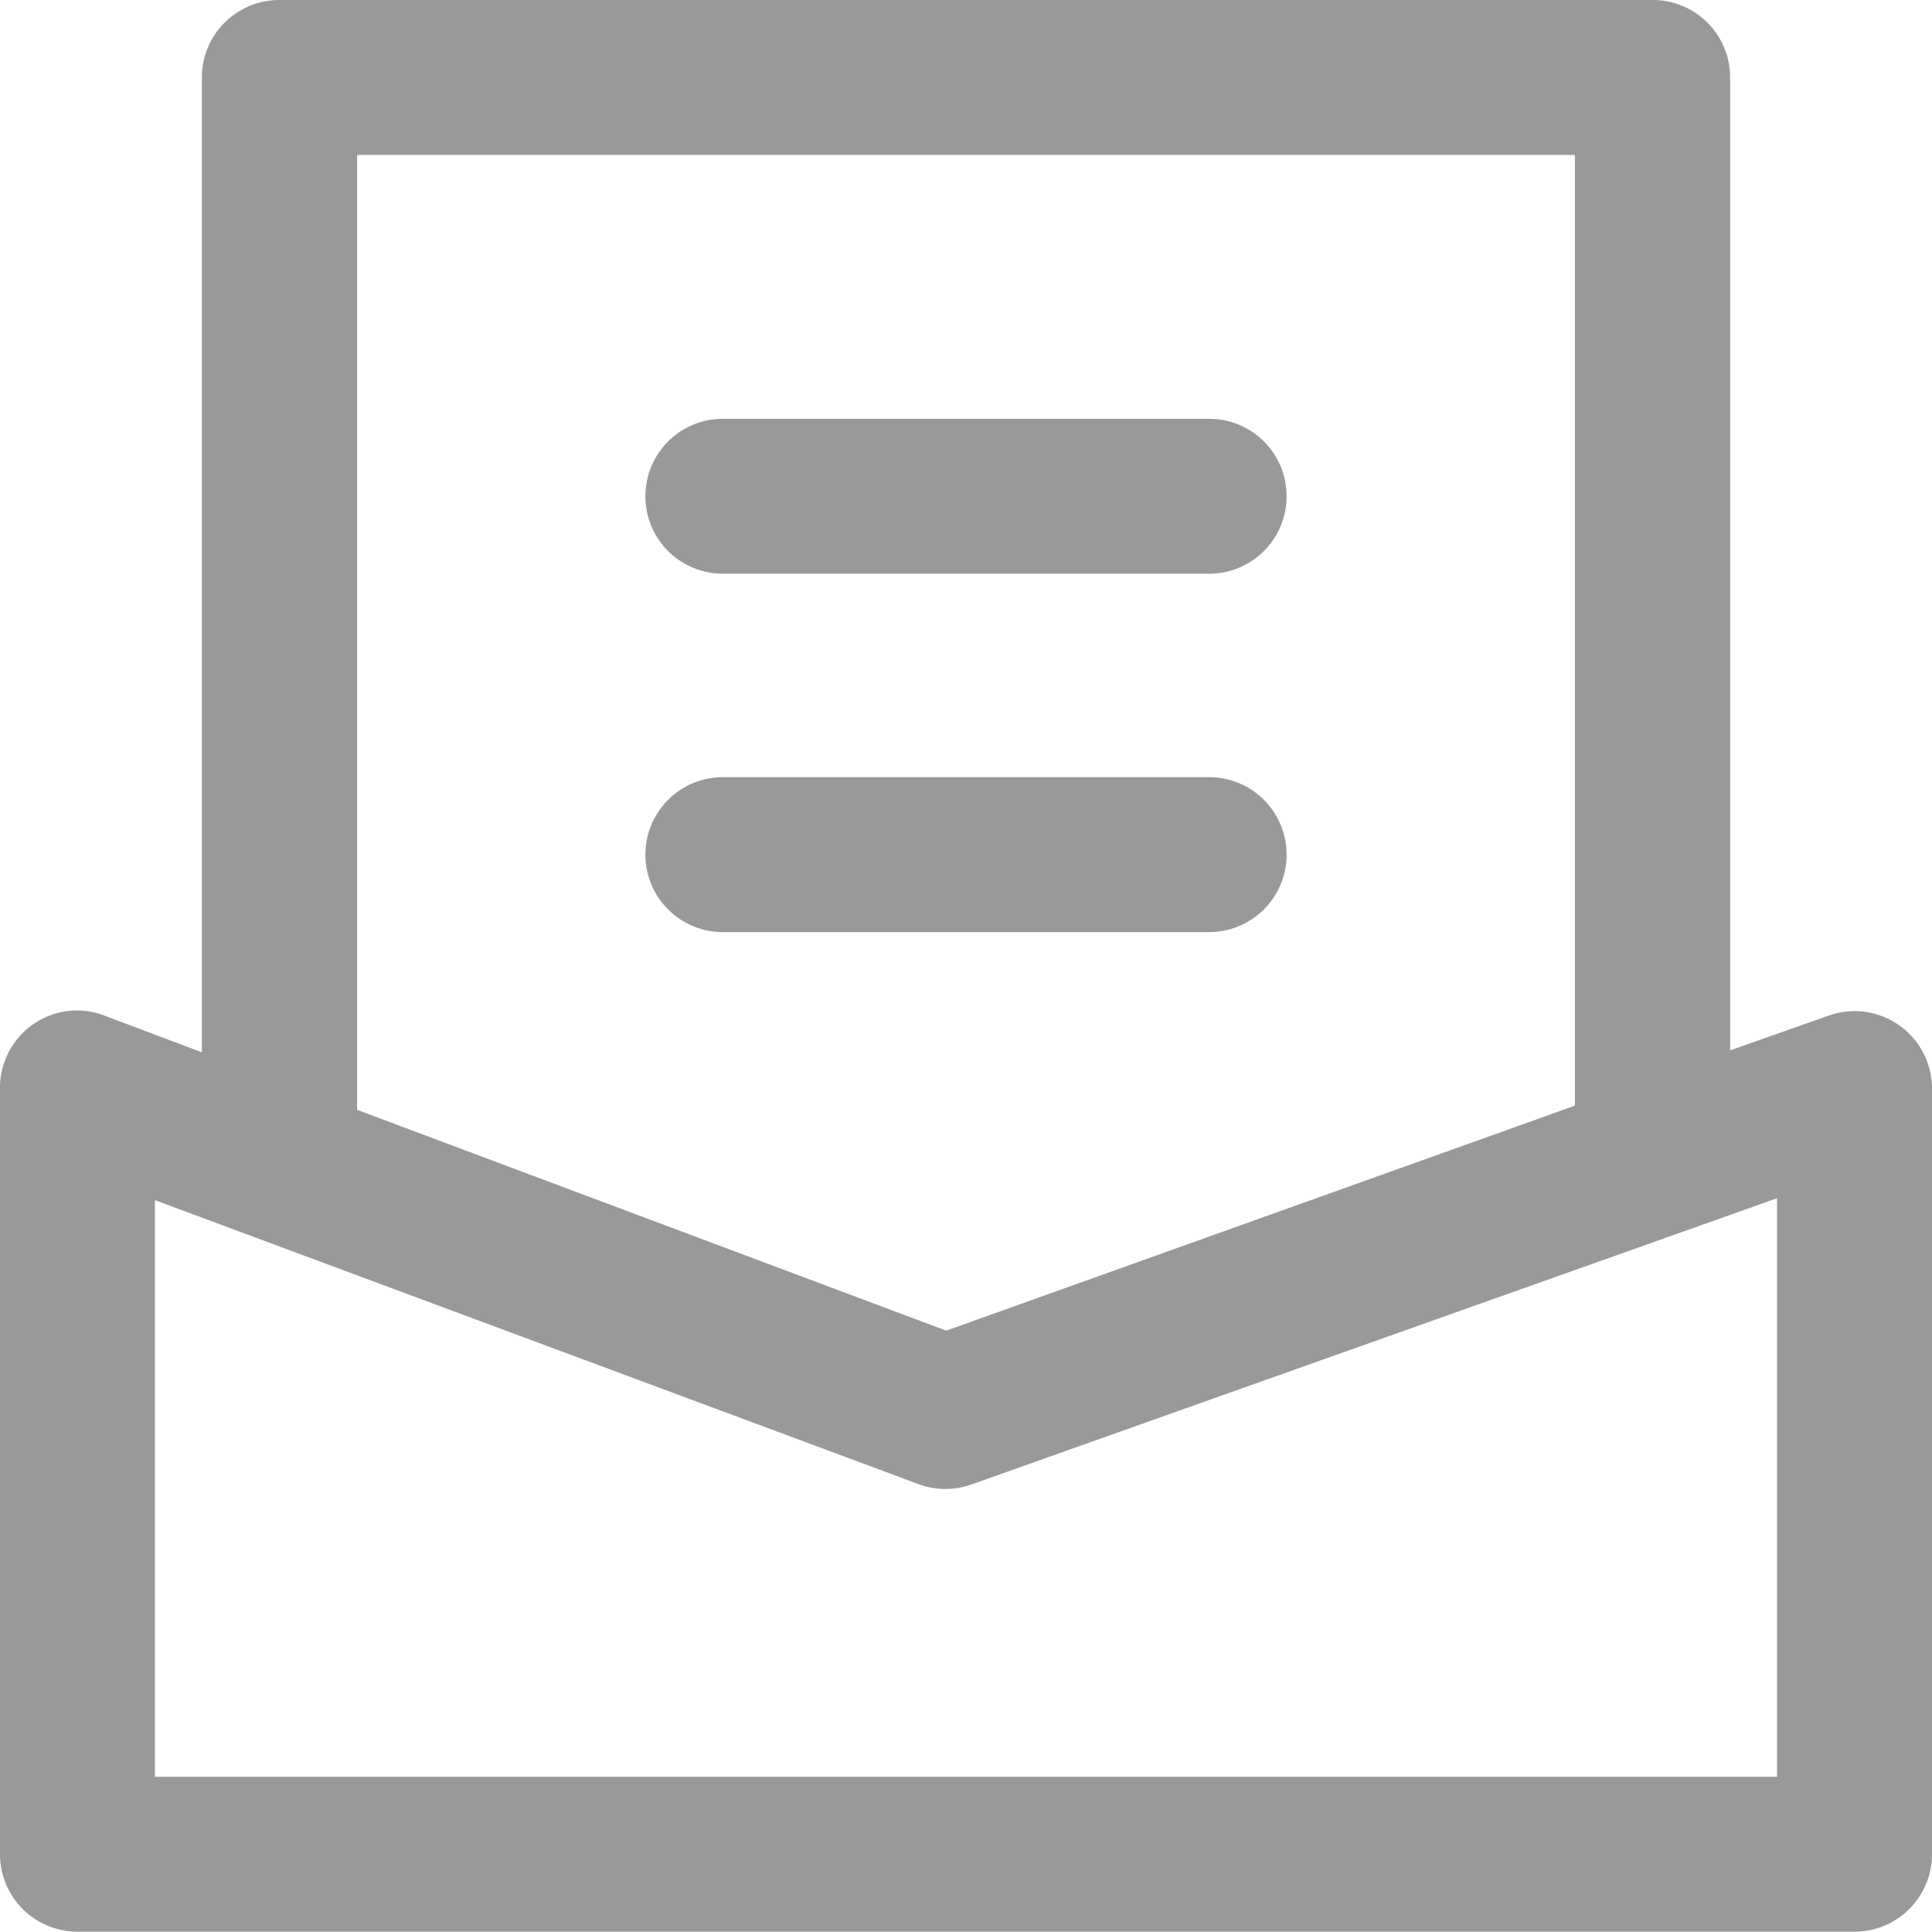 <svg xmlns="http://www.w3.org/2000/svg" viewBox="0 0 60.11 60.1"><defs><style>.cls-1{fill:#999;}</style></defs><g id="Layer_2" data-name="Layer 2"><g id="레이어_1" data-name="레이어 1"><path class="cls-1" d="M59.09,31.9a2.4,2.4,0,0,0-2.2-.3l-3.06,1.08V2.41A2.41,2.41,0,0,0,51.42,0H8.69A2.41,2.41,0,0,0,6.28,2.41V32.74l-3-1.13A2.38,2.38,0,0,0,1,31.89a2.41,2.41,0,0,0-1,2V57.68A2.41,2.41,0,0,0,2.41,60.1H57.7a2.41,2.41,0,0,0,2.41-2.42V33.87A2.41,2.41,0,0,0,59.09,31.9ZM28.59,46.18a2.4,2.4,0,0,0,1.65,0l25.05-8.9v18H4.82V37.34ZM11.11,4.82H49V34.4l-19.56,7L11.11,34.53Z"/><path class="cls-1" d="M37.62,29a2.41,2.41,0,1,0,0-4.82H22.49a2.41,2.41,0,1,0,0,4.82Z"/><path class="cls-1" d="M22.49,17.85H37.62a2.41,2.41,0,1,0,0-4.82H22.49a2.41,2.41,0,1,0,0,4.82Z"/></g></g></svg>
